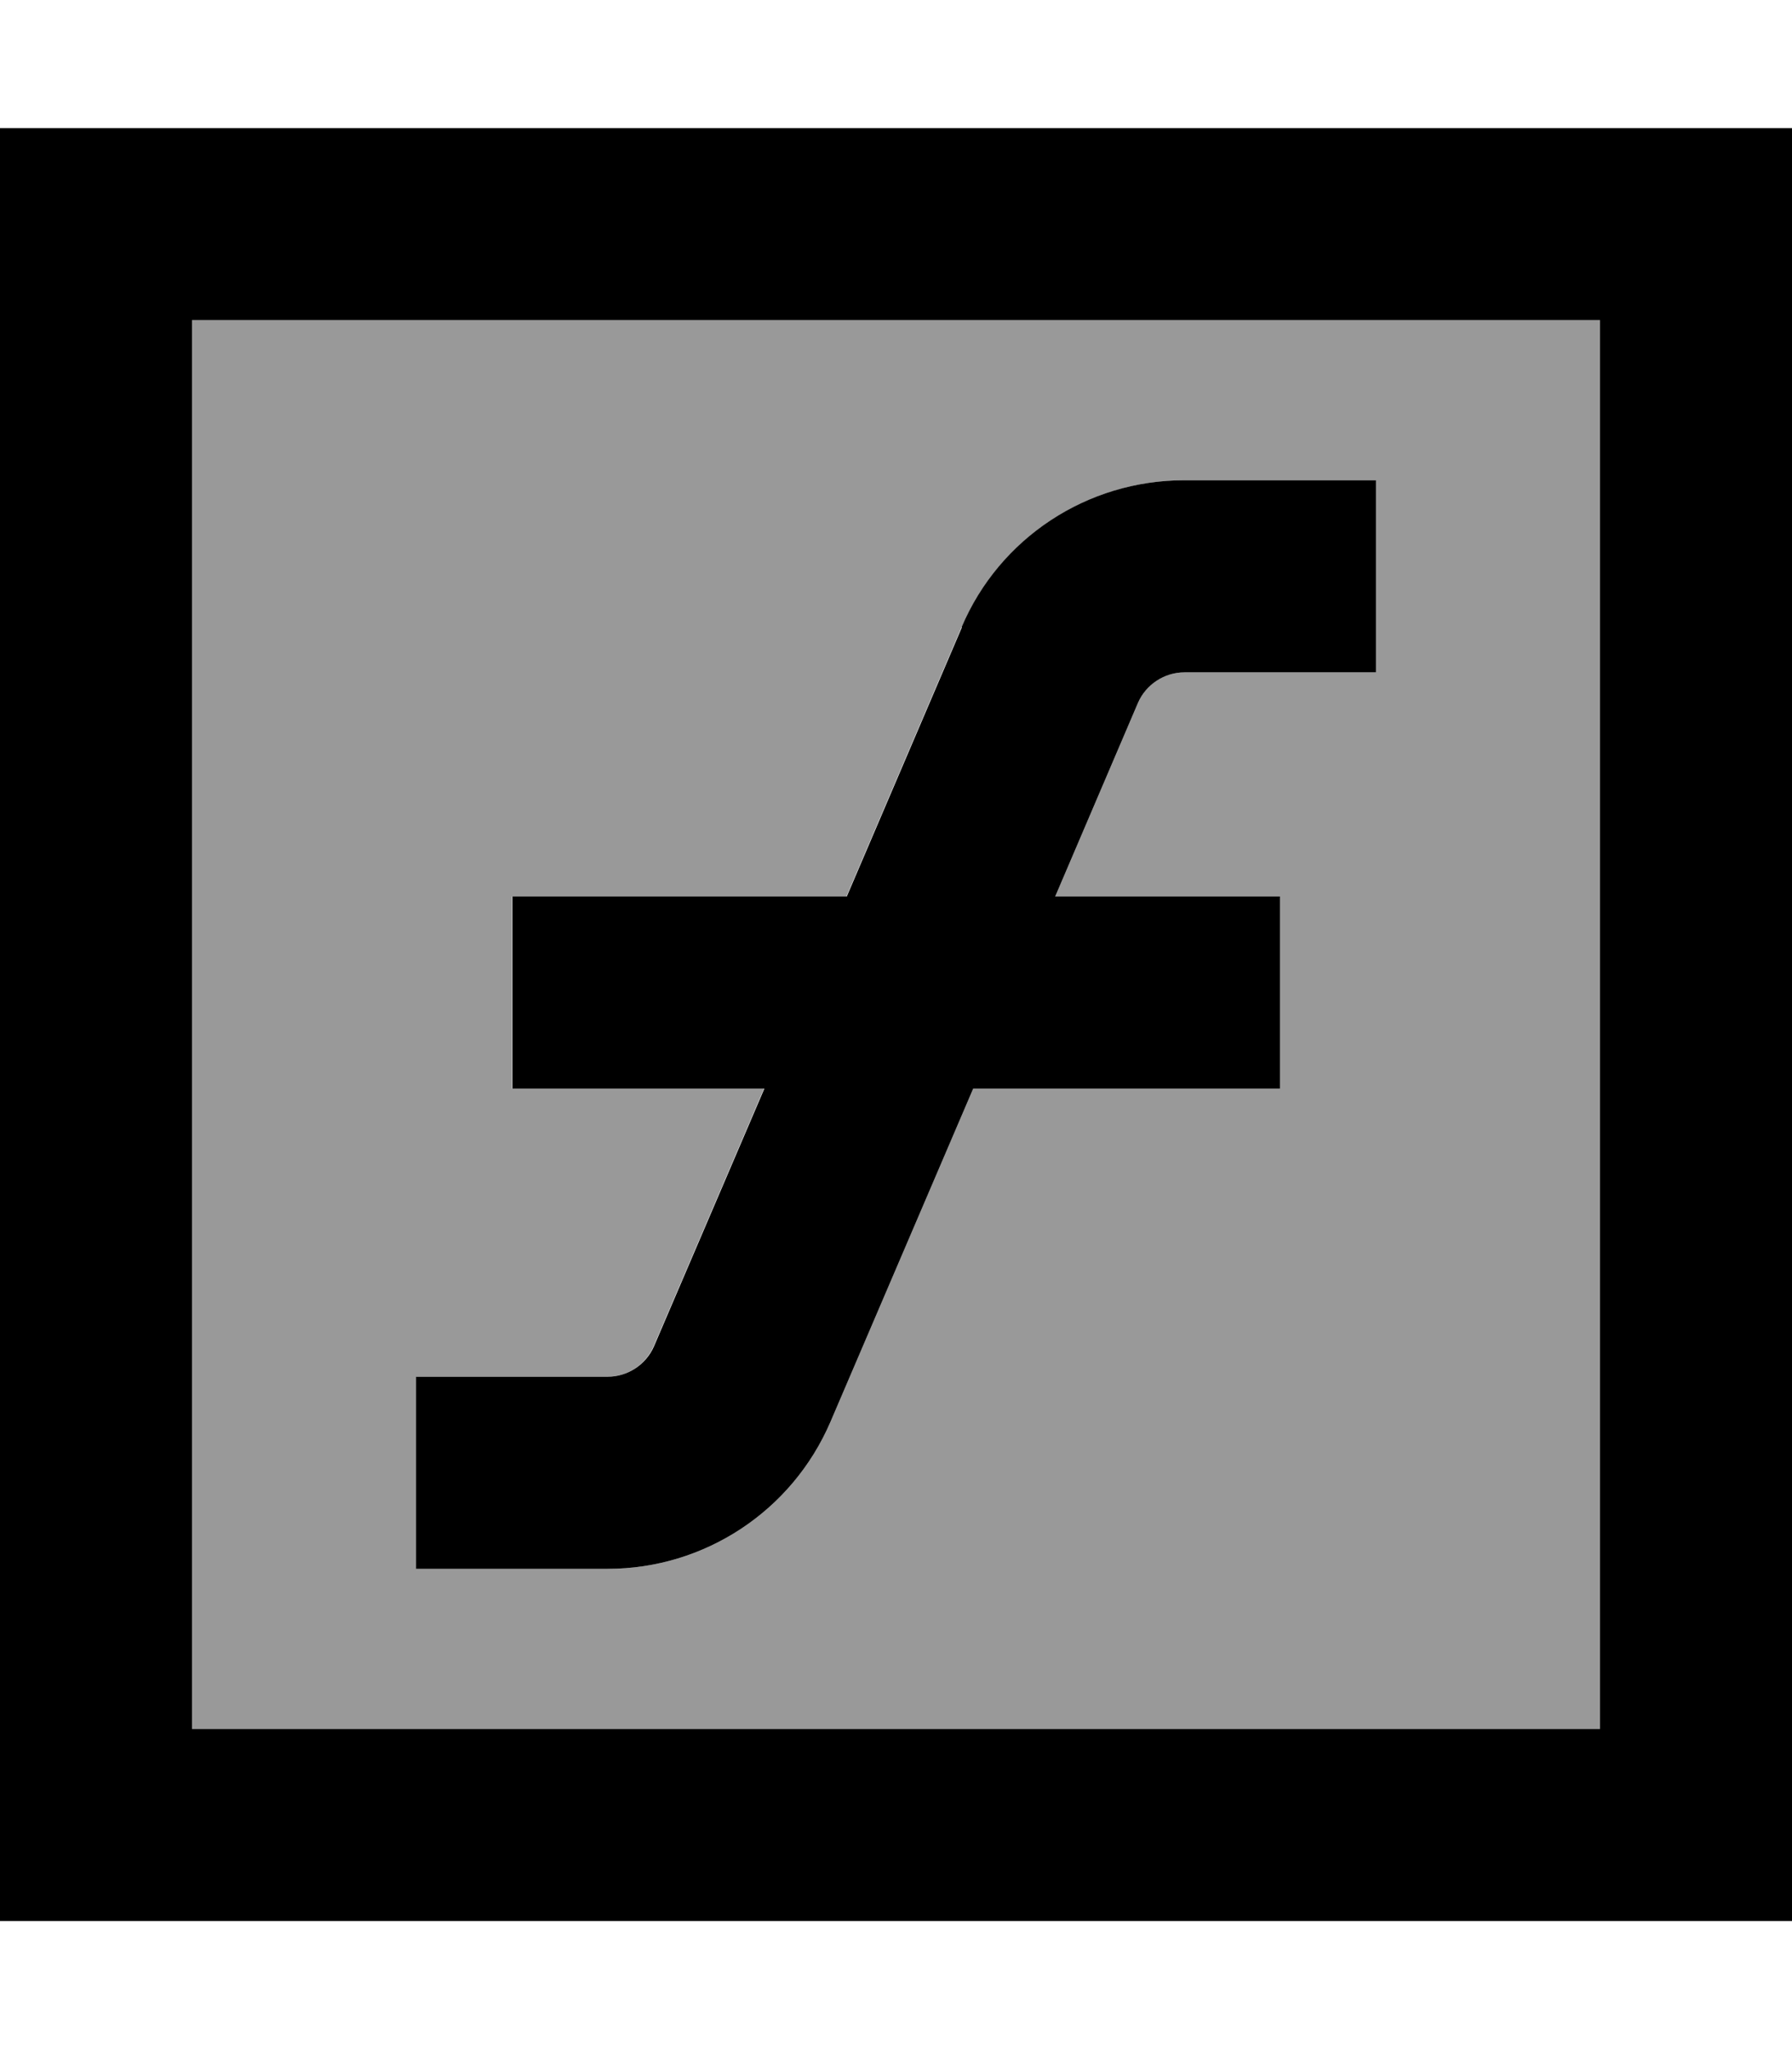<svg xmlns="http://www.w3.org/2000/svg" viewBox="0 0 448 512"><!--! Font Awesome Pro 7.1.0 by @fontawesome - https://fontawesome.com License - https://fontawesome.com/license (Commercial License) Copyright 2025 Fonticons, Inc. --><path opacity=".4" fill="currentColor" d="M48 80l352 0 0 352-352 0 0-352zm56 264l0 48 47.9 0c24.2 0 46.1-14.4 55.7-36.7l35.7-83.3 76.7 0 0-48-56.2 0 20.7-48.4c2-4.6 6.5-7.6 11.6-7.6l47.9 0 0-48-47.9 0c-24.2 0-46.1 14.4-55.7 36.7l-28.8 67.3-83.6 0 0 48 63 0-27.6 64.4c-2 4.6-6.5 7.6-11.6 7.6L104 344z"/><path fill="currentColor" d="M48 80l0 352 352 0 0-352-352 0zM0 32l448 0 0 448-448 0 0-448zM240.4 156.7c9.5-22.3 31.4-36.7 55.7-36.7l47.9 0 0 48-47.9 0c-5 0-9.6 3-11.6 7.6l-20.7 48.4 56.2 0 0 48-76.7 0-35.7 83.3C198 377.6 176.1 392 151.9 392l-47.9 0 0-48 47.9 0c5 0 9.6-3 11.6-7.6l27.6-64.4-63 0 0-48 83.6 0 28.8-67.3z"/></svg>